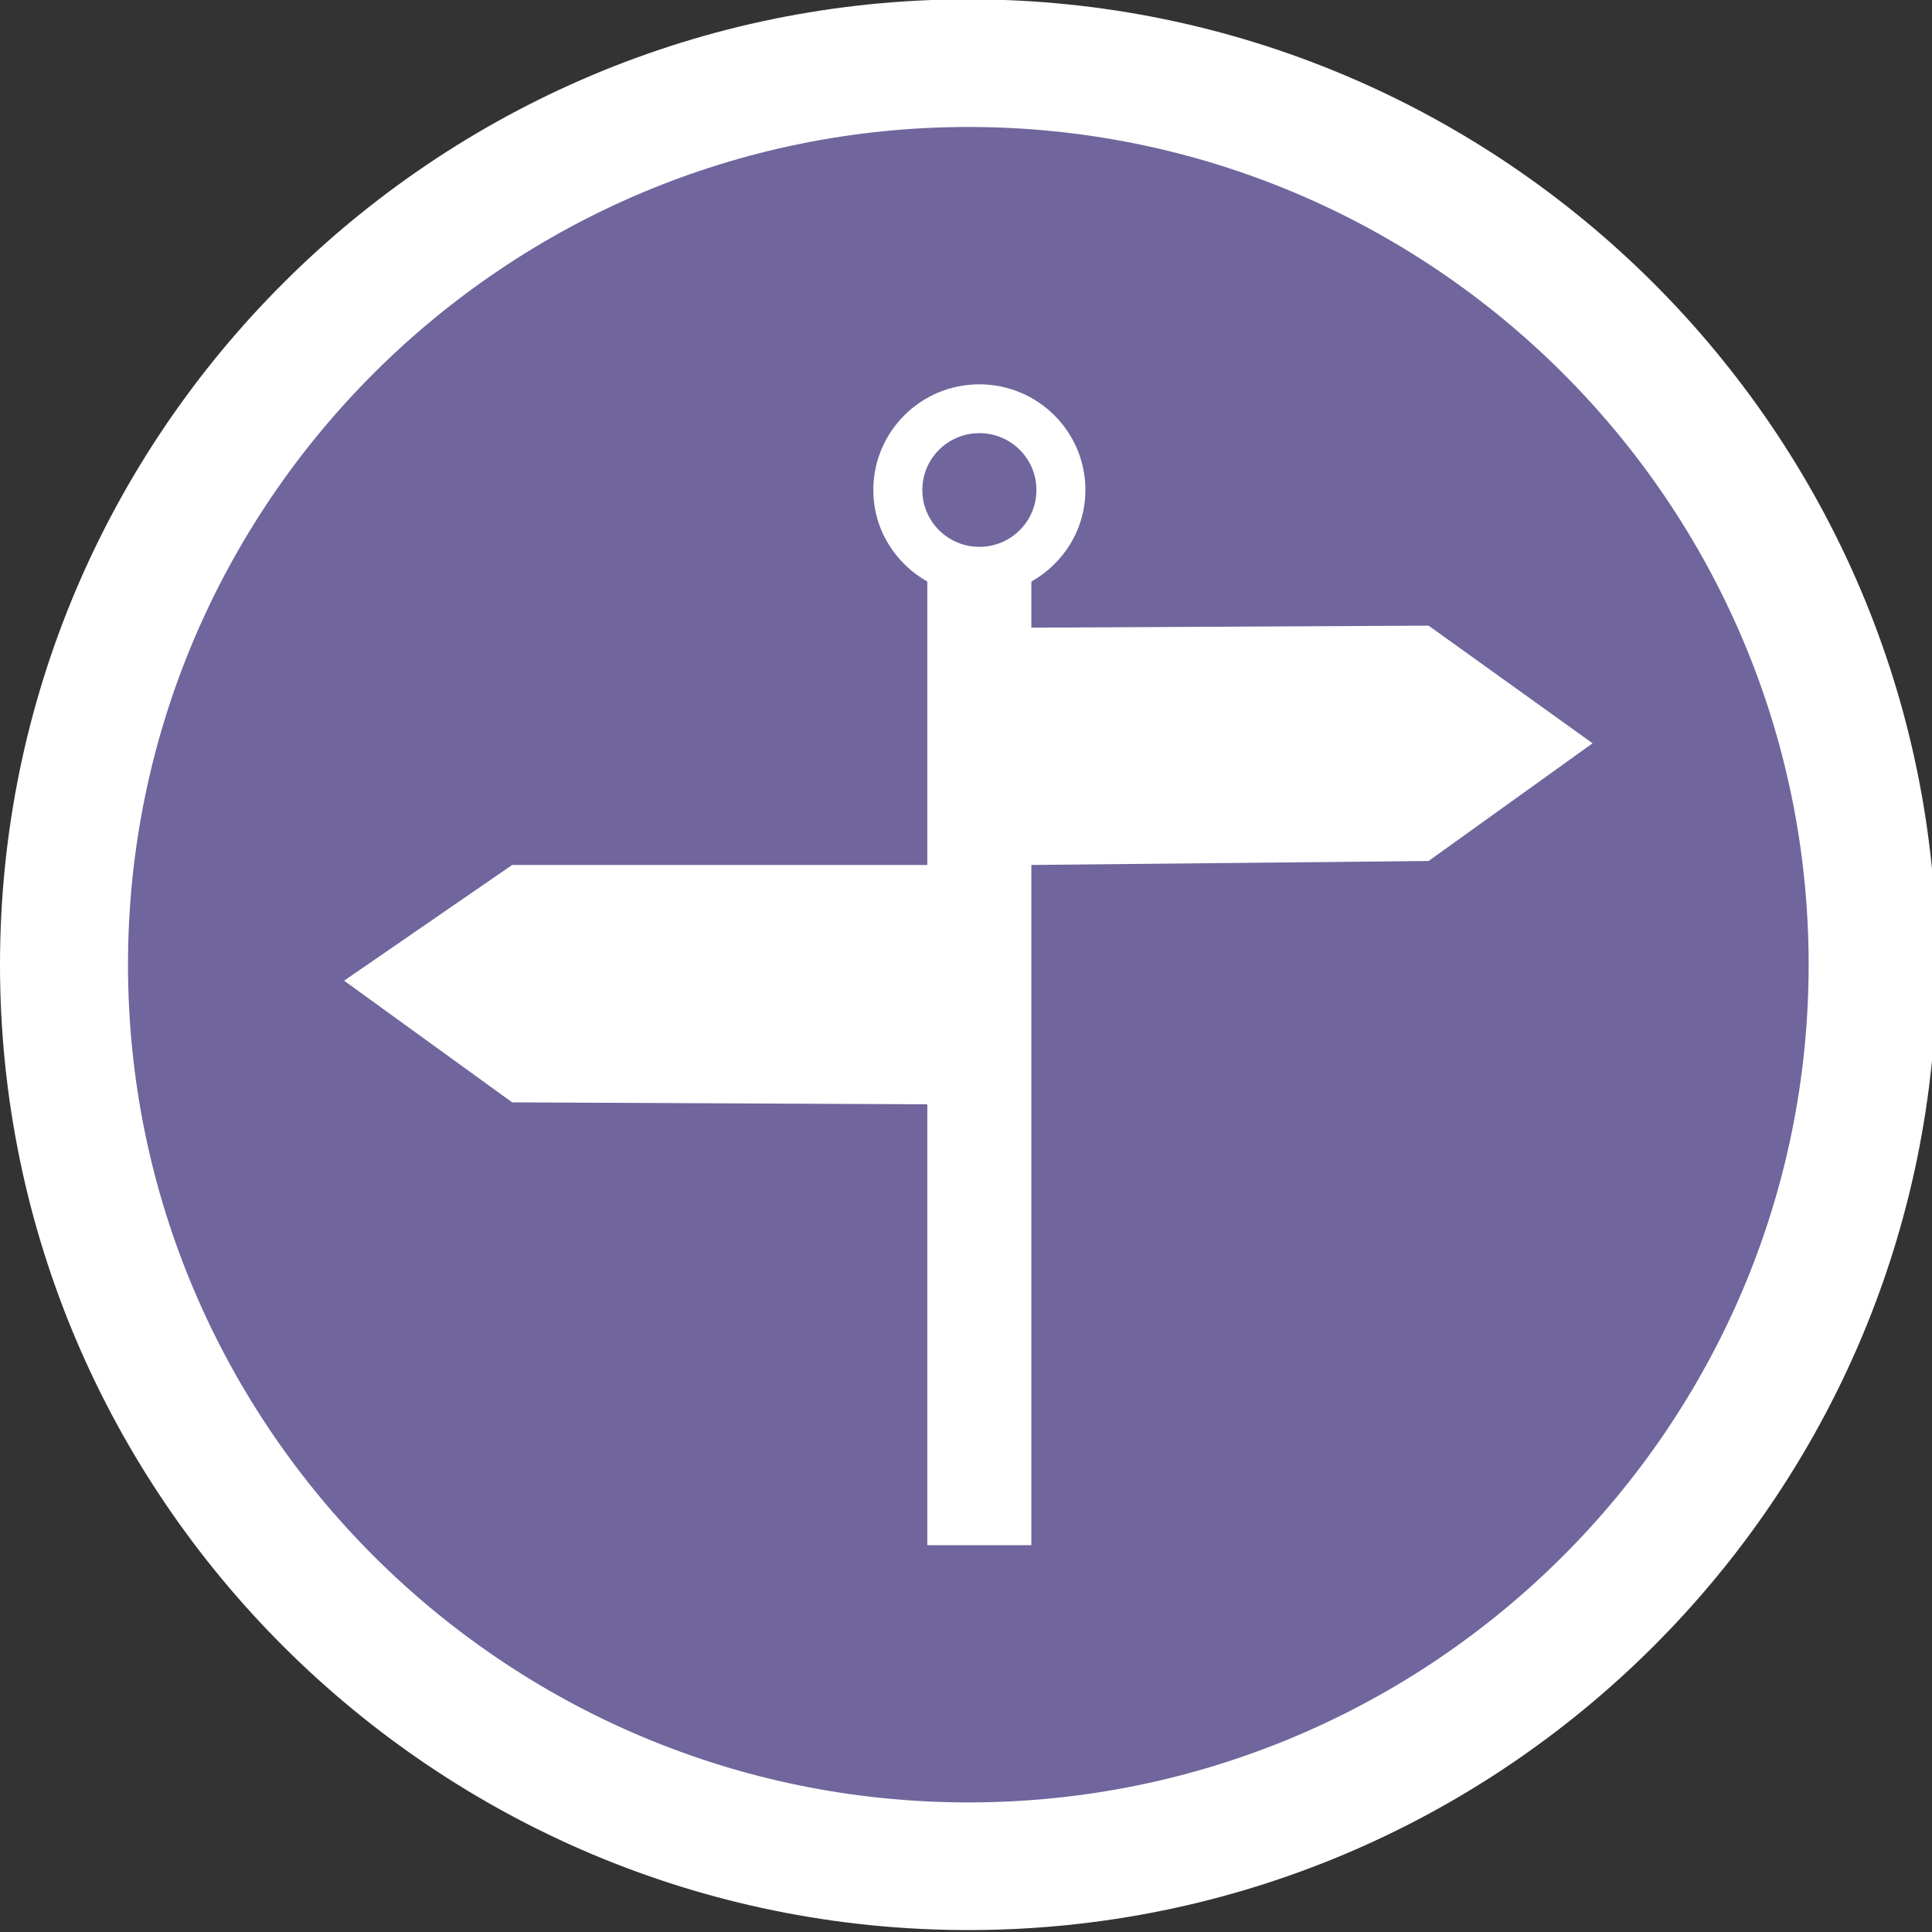<?xml version="1.0" encoding="utf-8"?>
<!-- Generator: Adobe Illustrator 16.0.3, SVG Export Plug-In . SVG Version: 6.00 Build 0)  -->
<!DOCTYPE svg PUBLIC "-//W3C//DTD SVG 1.1//EN" "http://www.w3.org/Graphics/SVG/1.1/DTD/svg11.dtd">
<svg version="1.1" id="Layer_1" xmlns="http://www.w3.org/2000/svg" xmlns:xlink="http://www.w3.org/1999/xlink" x="0px" y="0px"
	 width="40px" height="40px" viewBox="0 0 40 40" enable-background="new 0 0 40 40" xml:space="preserve">
<rect x="0" y="0" width="40" height="40" fill="#333333" stroke="none"/>
<g>
	
		<ellipse fill="#70659C" cx="20.05" cy="19.973" rx="18.724" ry="18.666"/>
		<path fill="#FFFFFF" d="M20.049,39.96C8.994,39.96,0,30.993,0,19.973C0,8.952,8.994-0.014,20.049-0.014
			c11.054,0,20.049,8.966,20.049,19.987C40.099,30.993,31.104,39.96,20.049,39.96z M20.049,2.629
			c-9.594,0-17.399,7.781-17.399,17.344c0,9.563,7.805,17.344,17.399,17.344c9.594,0,17.397-7.781,17.397-17.344
			C37.446,10.41,29.644,2.629,20.049,2.629z"/>
	
	<path fill="#FFFFFF" d="M29.577,12.953l-8.224,0.042v-0.954c0.666-0.376,1.119-1.08,1.119-1.896c0-1.208-0.983-2.188-2.196-2.188
		c-1.213,0-2.195,0.98-2.195,2.188c0,0.816,0.454,1.52,1.118,1.896v5.867l-8.595,0l-3.48,2.396l3.48,2.519l8.595,0.041v9.127h2.154
		V17.908l8.224-0.082l3.396-2.437L29.577,12.953z M20.277,8.968c0.652,0,1.181,0.526,1.181,1.177c0,0.65-0.529,1.177-1.181,1.177
		s-1.181-0.527-1.181-1.177C19.096,9.494,19.625,8.968,20.277,8.968z"/>

		</g>  
</svg>
